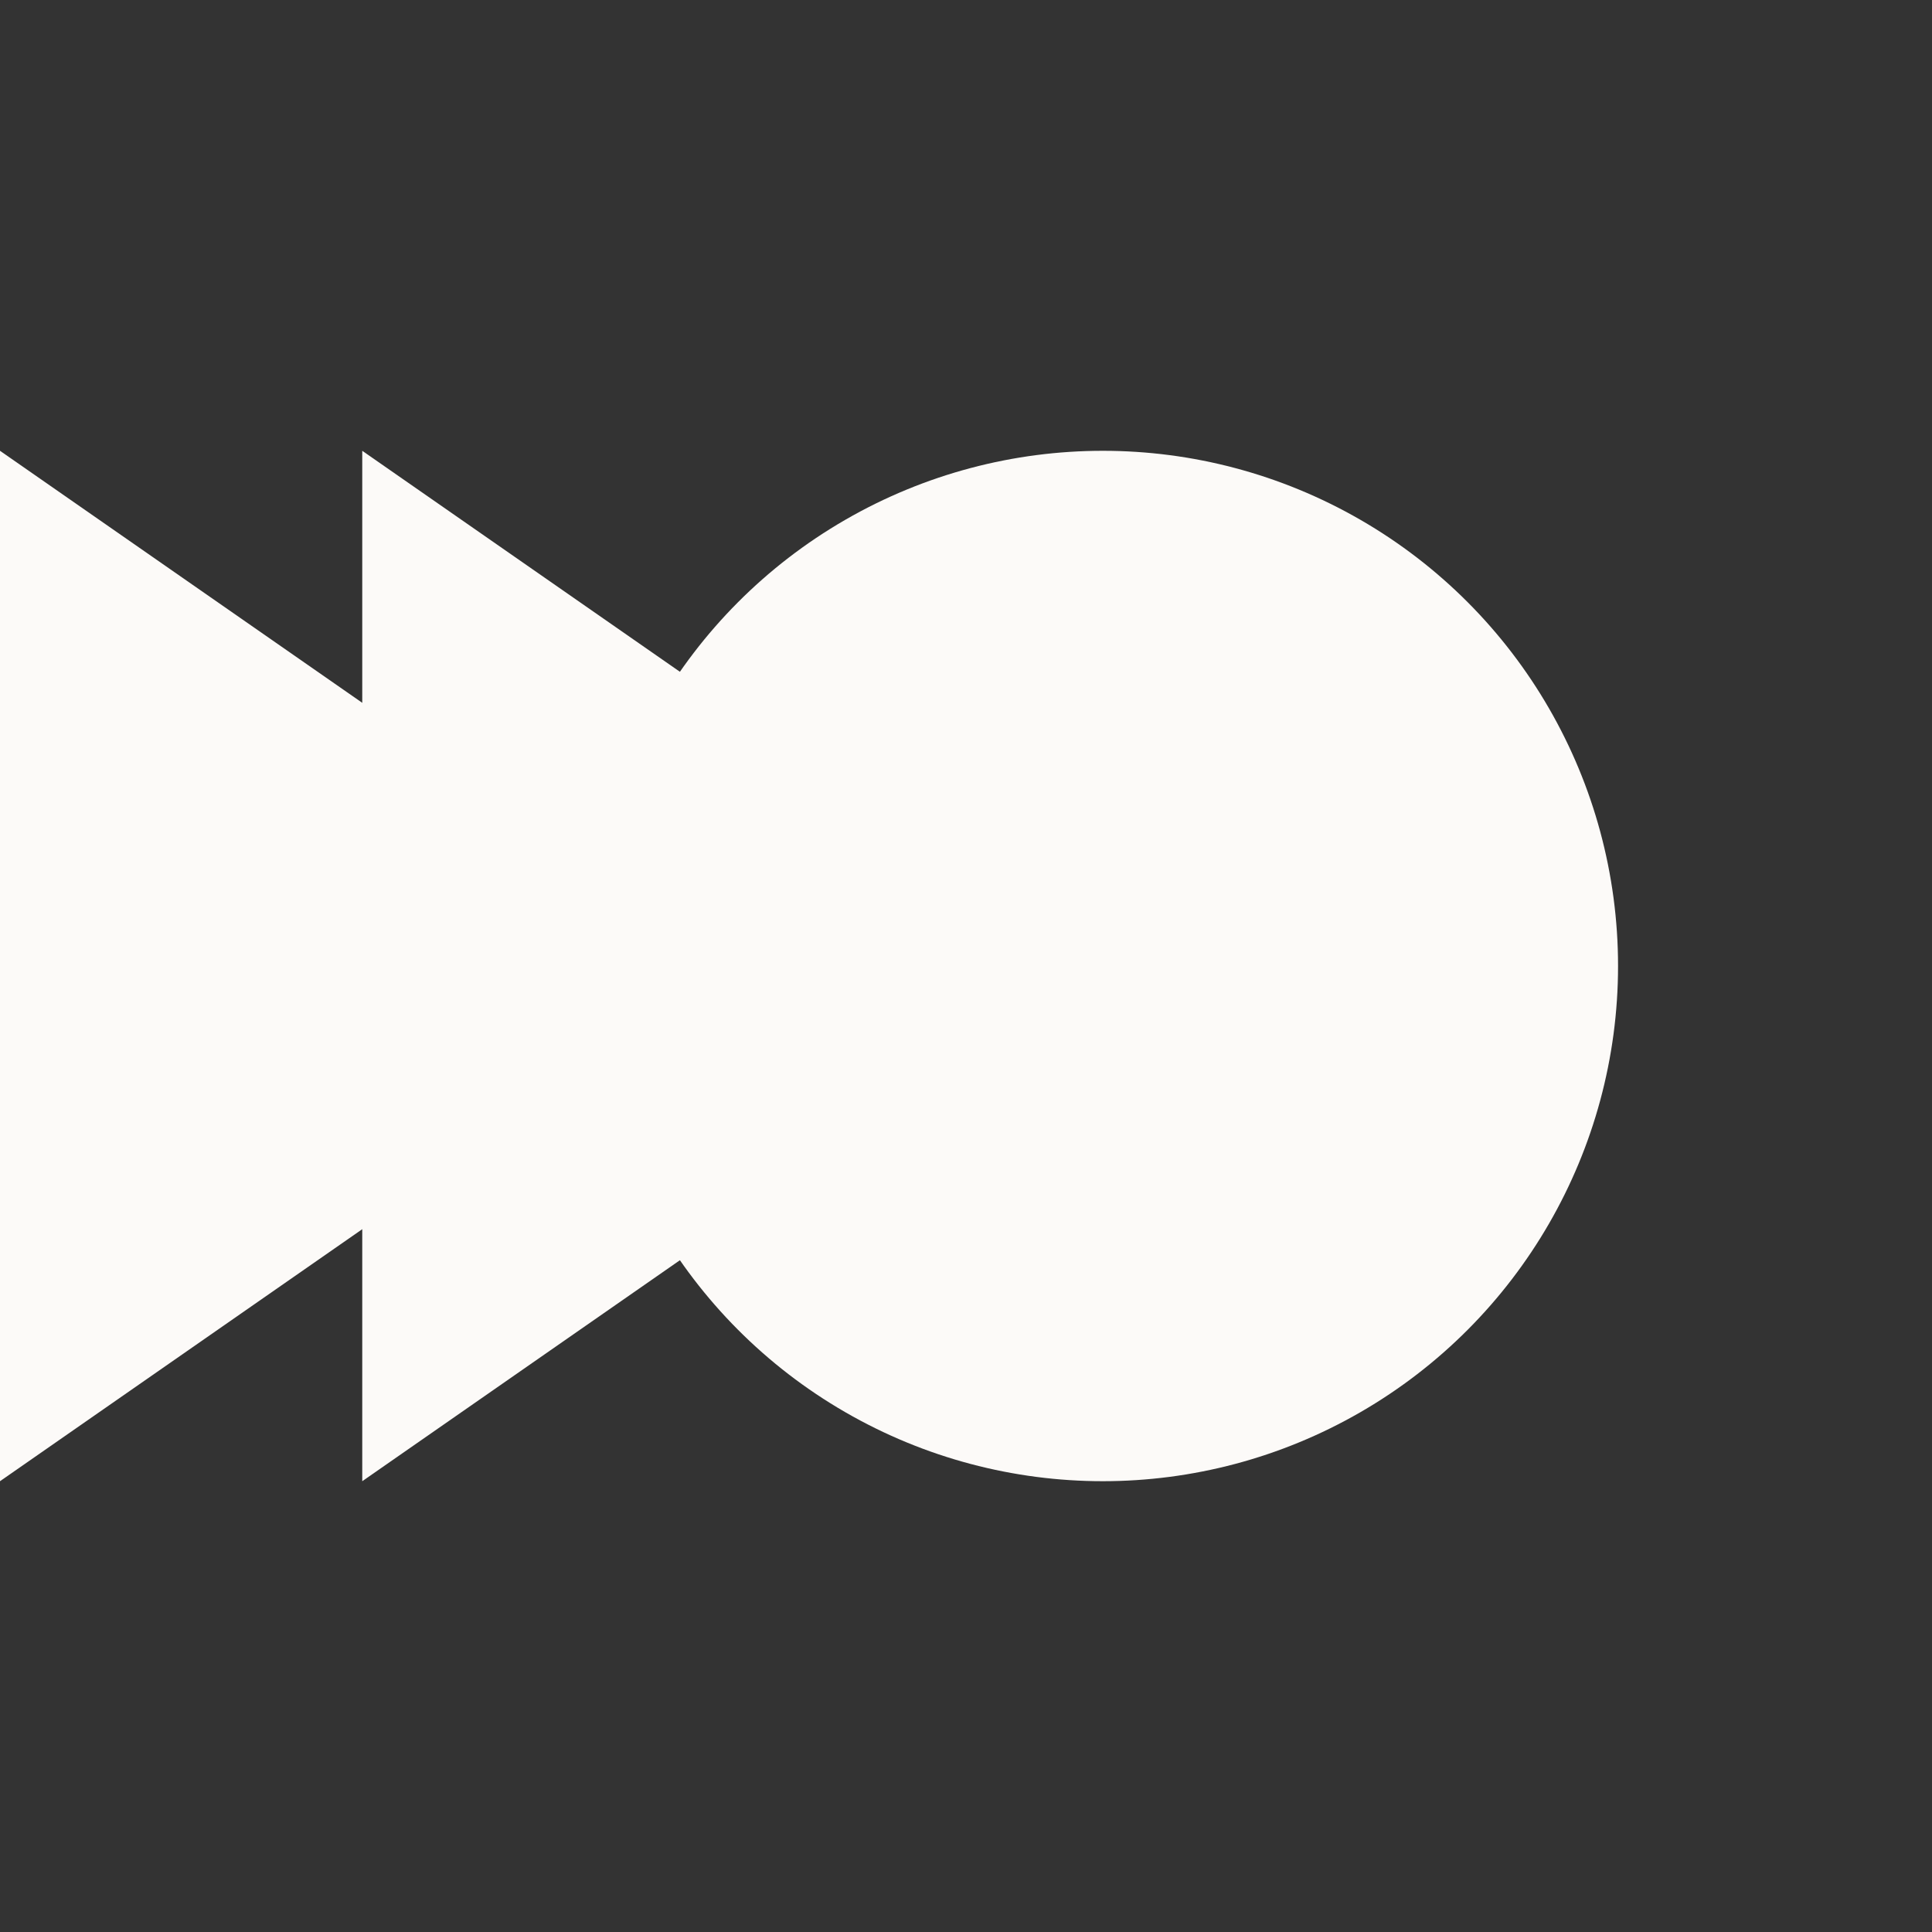 <svg viewBox="0 0 240 240" fill="none" xmlns="http://www.w3.org/2000/svg">
<rect x="0" y="0" width="240" height="240" fill="#333333" stroke="none"/>
<g style="mix-blend-mode:difference">
<g style="mix-blend-mode:difference">
<path d="M137 120L45 184L45 56L137 120Z" fill="#FCFAF8"/>
</g>
<g style="mix-blend-mode:difference">
<path d="M92 120L1.52638e-06 184L0 56L92 120Z" fill="#FCFAF8"/>
</g>
<g style="mix-blend-mode:difference">
<circle cx="137" cy="120" r="64" fill="#FCFAF8"/>
</g>
<g style="mix-blend-mode:difference">
<circle cx="137" cy="120" r="20" fill="#FCFAF8"/>
</g>
</g>
</svg>
